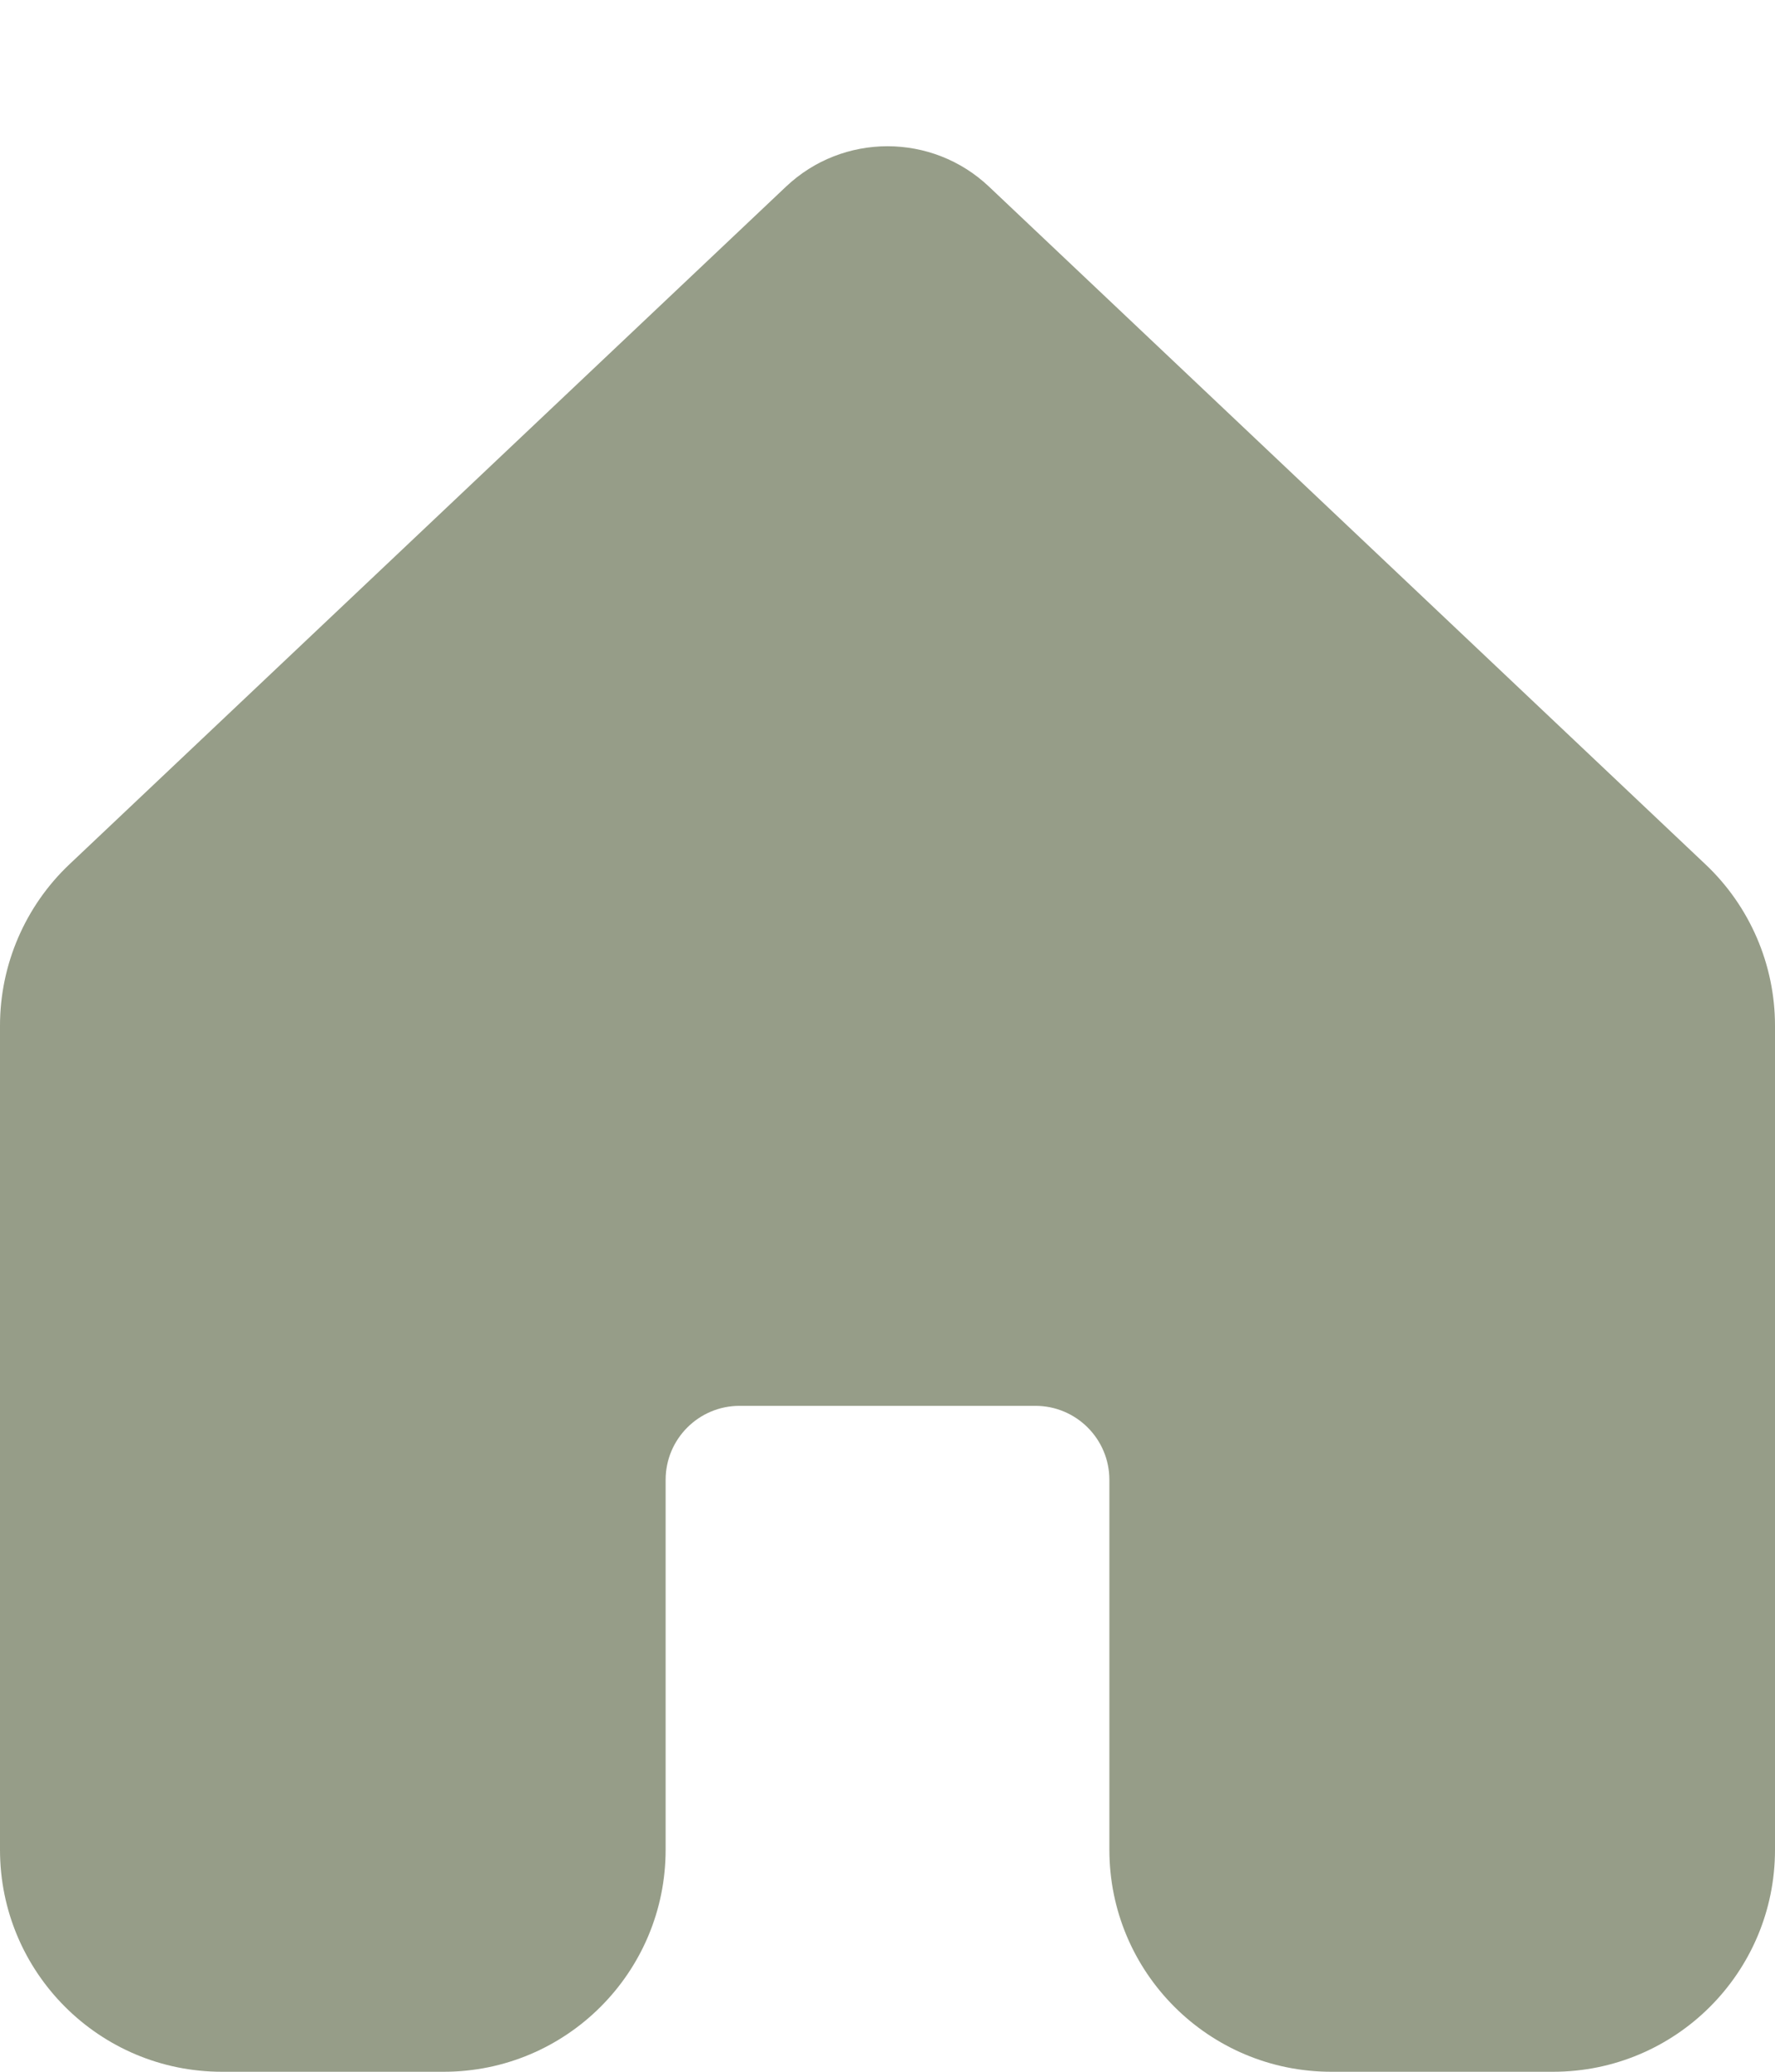 <svg width="12" height="14" viewBox="0 0 12 14" fill="none" xmlns="http://www.w3.org/2000/svg">
<path d="M6.687 1.262C6.302 0.897 5.698 0.897 5.313 1.262L0.469 5.841C0.17 6.124 0 6.519 0 6.931V12.5C0 13.329 0.672 14 1.5 14H3C3.828 14 4.5 13.329 4.5 12.5V10C4.5 9.724 4.724 9.5 5 9.5H7C7.276 9.5 7.5 9.724 7.5 10V12.5C7.5 13.329 8.172 14 9 14H10.5C11.328 14 12 13.329 12 12.5V6.931C12 6.519 11.83 6.124 11.53 5.841L6.687 1.262Z" fill="#969D88"/>
</svg>
